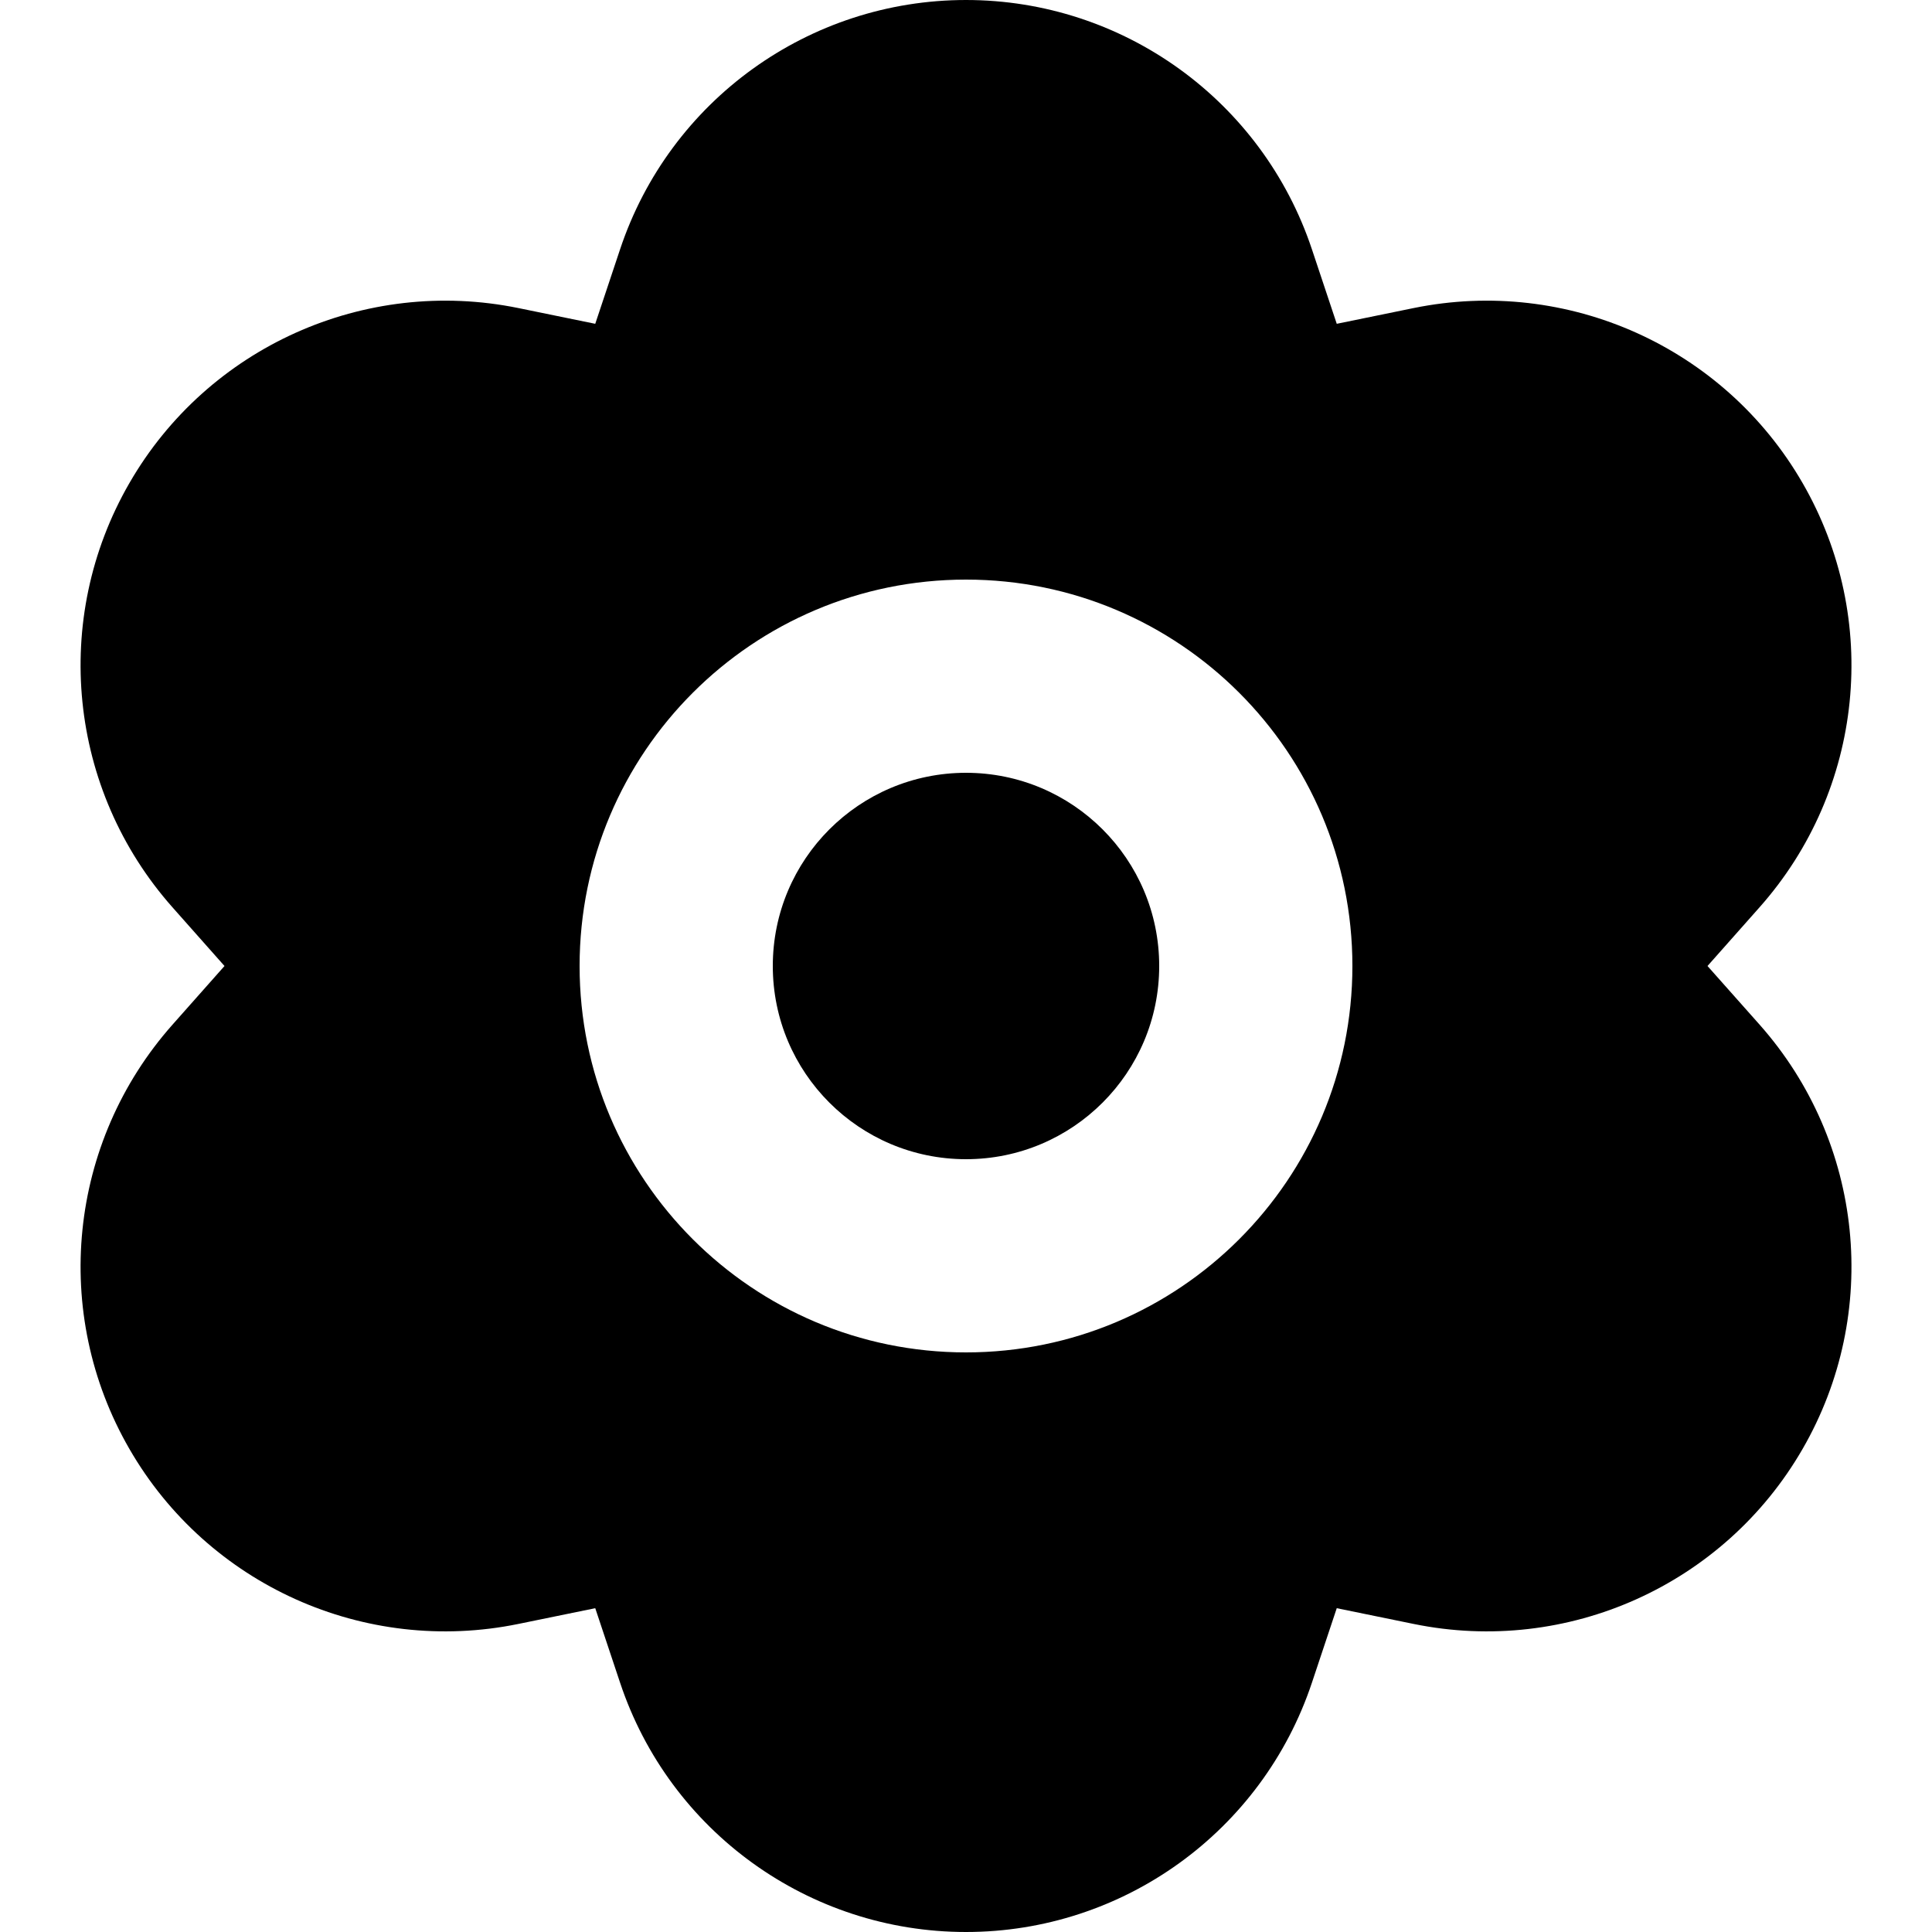 <svg width="20" height="20" viewBox="0 0 20 20" fill="none" xmlns="http://www.w3.org/2000/svg">
<path d="M8 10C8 8.895 8.895 8 10 8C11.104 8 12 8.895 12 10C12 11.105 11.104 12 10 12C8.895 12 8 11.105 8 10Z" fill="black"/>
<path fill-rule="evenodd" clip-rule="evenodd" d="M6.419 2.581C6.932 1.04 8.375 0 10 0C11.625 0 13.067 1.04 13.581 2.581L13.838 3.352L14.634 3.189C16.226 2.864 17.848 3.593 18.66 5C19.473 6.407 19.294 8.176 18.215 9.392L17.676 10L18.216 10.608C19.294 11.824 19.473 13.593 18.66 15C17.848 16.407 16.226 17.137 14.634 16.811L13.838 16.648L13.581 17.419C13.067 18.96 11.625 20 10 20C8.375 20 6.932 18.96 6.419 17.419L6.162 16.648L5.366 16.811C3.774 17.137 2.152 16.407 1.34 15C0.527 13.593 0.707 11.824 1.785 10.608L2.324 10L1.785 9.392C0.707 8.176 0.527 6.407 1.34 5C2.152 3.593 3.774 2.864 5.366 3.189L6.162 3.352L6.419 2.581ZM10 6C7.791 6 6 7.791 6 10C6 12.209 7.791 14 10 14C12.209 14 14 12.209 14 10C14 7.791 12.209 6 10 6Z" fill="black"/>
</svg>
